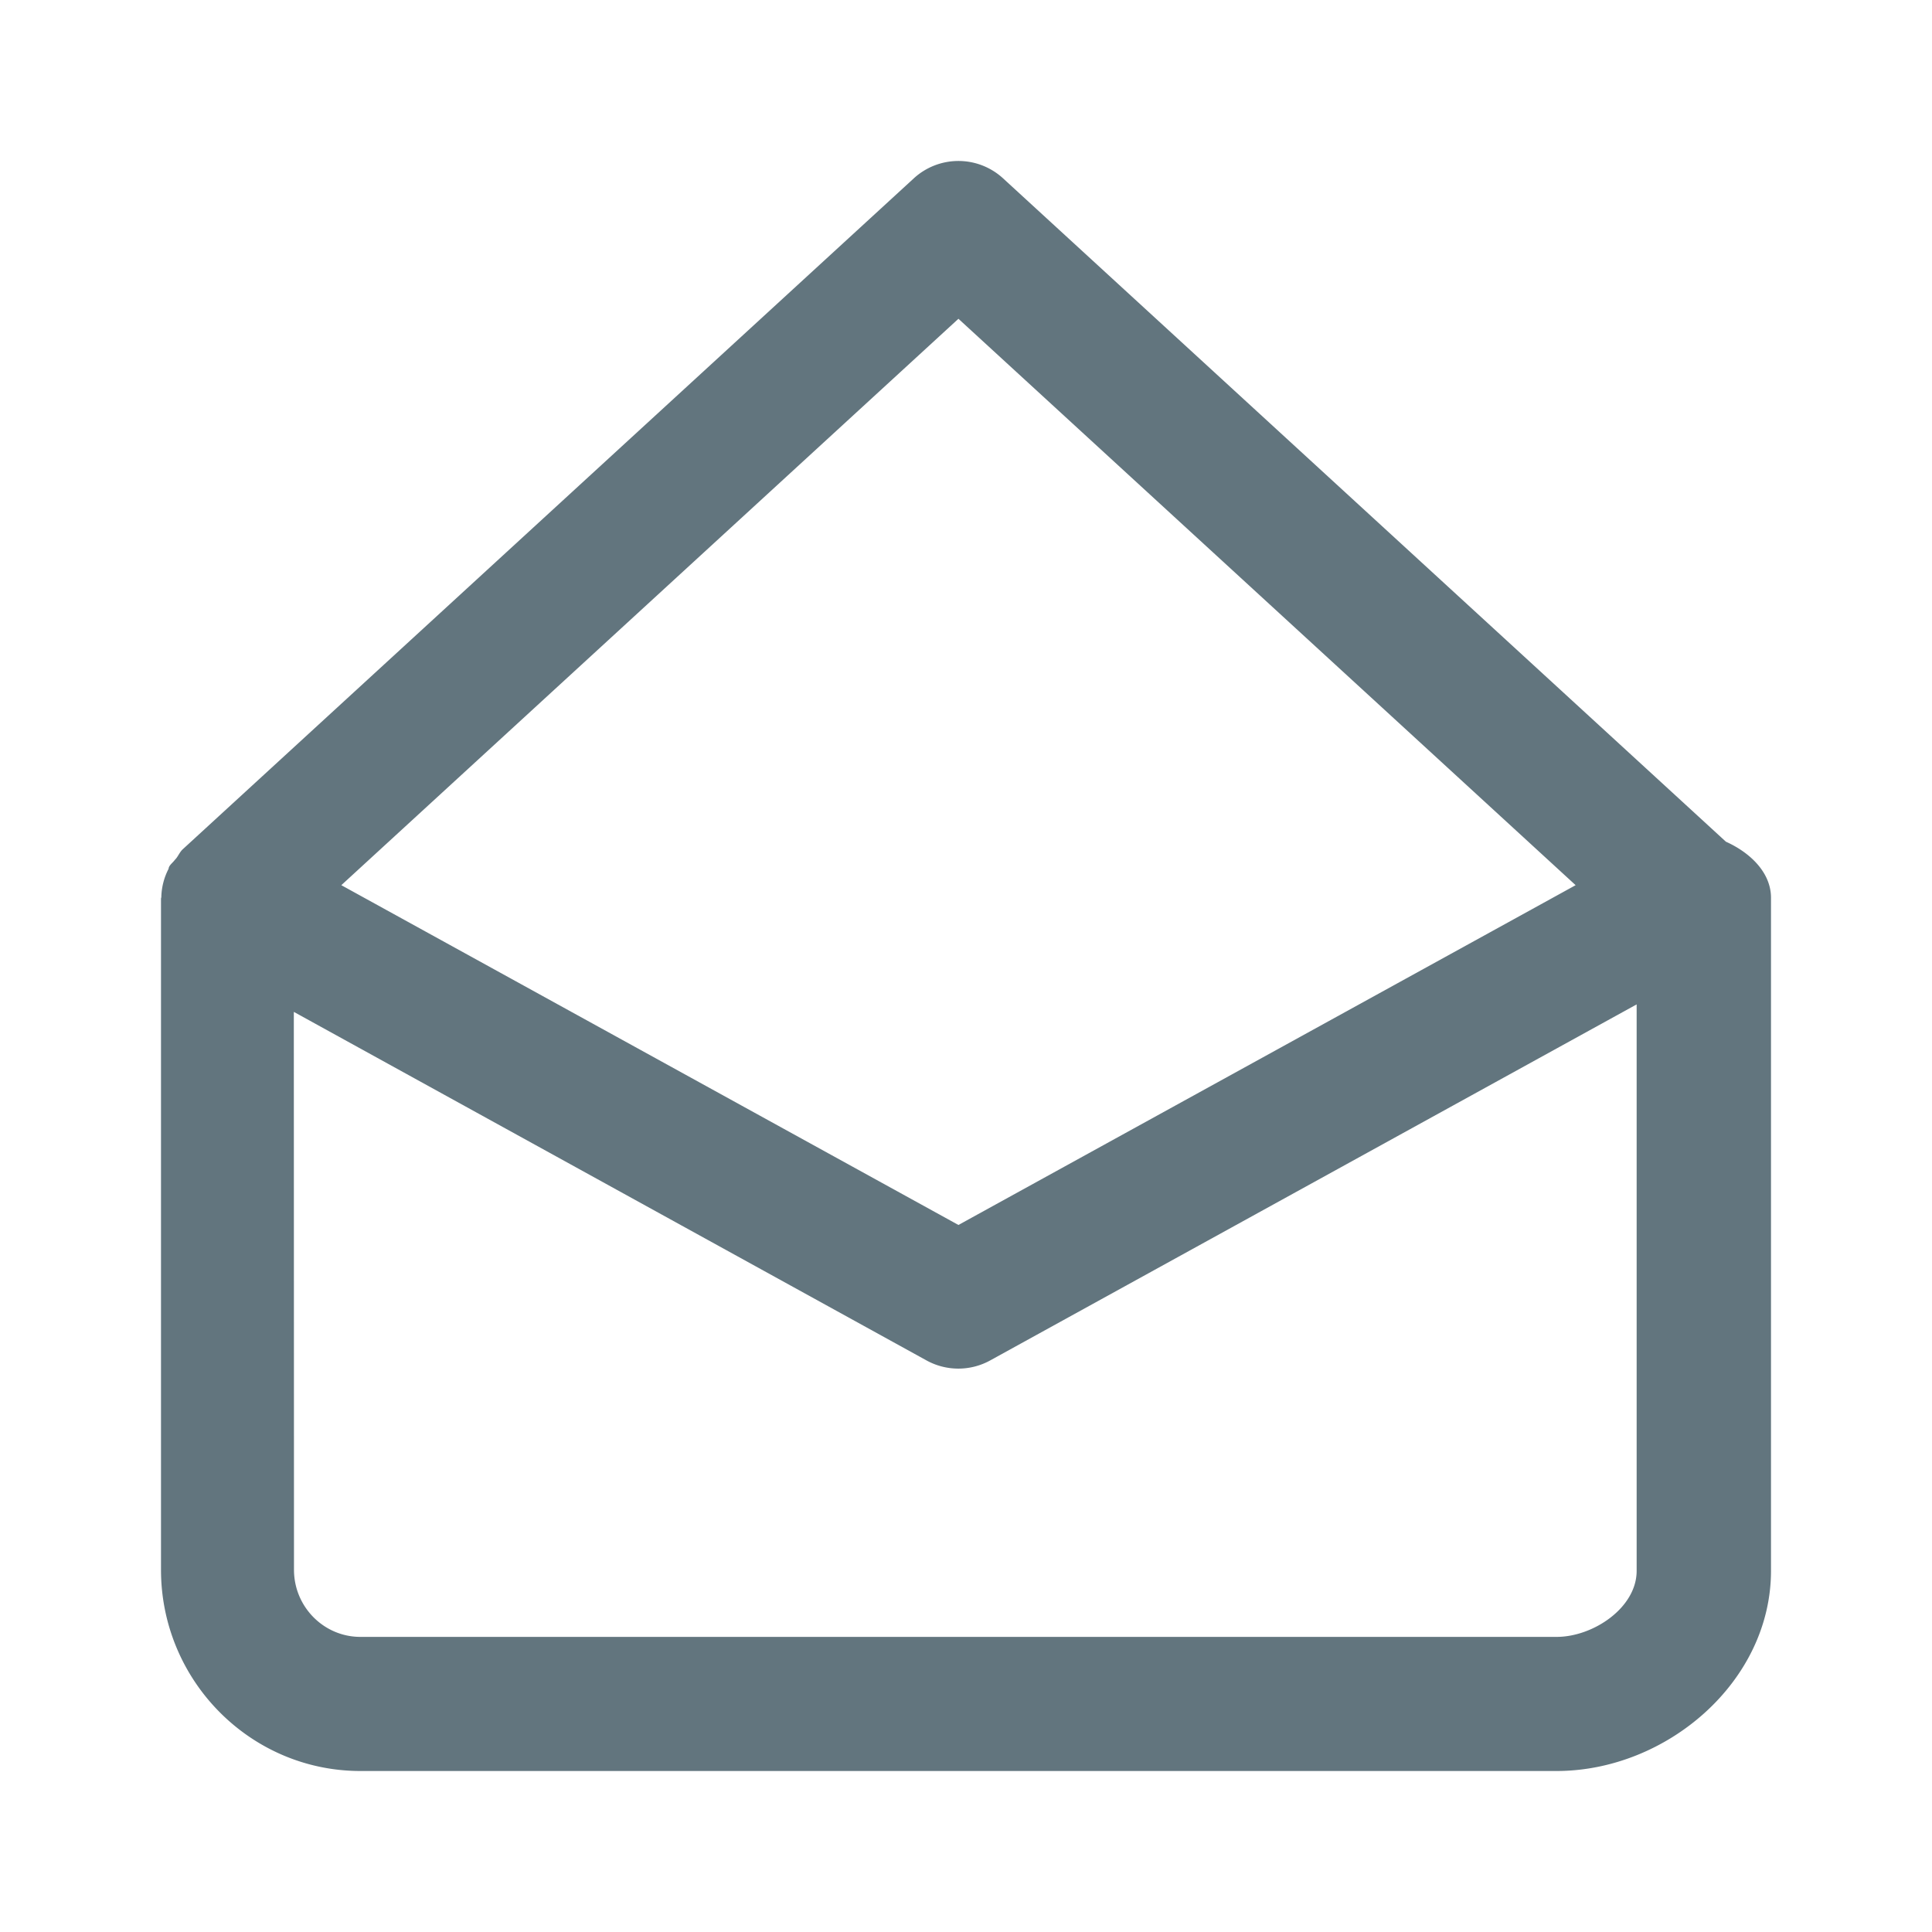 <svg xmlns="http://www.w3.org/2000/svg" fill="none" viewBox="0 0 24 24"><path fill="#62757E" fill-rule="evenodd" d="M19.336 22H4.477C3.112 22 2 20.879 2 19.5v-8.333q0-.01.004-.02a.8.8 0 0 1 .09-.354q.001-.012.007-.026c.018-.033.048-.054.07-.084l.018-.02c.029-.038.046-.08.081-.113l9.081-8.334a.82.82 0 0 1 1.11 0l8.979 8.24c.305.137.56.386.56.696v8.361C22 20.893 20.701 22 19.336 22M3.652 19.5c0 .46.37.834.825.834h14.86c.454 0 .994-.362.994-.82v-7.037L12.3 16.9a.82.82 0 0 1-.79 0l-7.86-4.33zm8.254-15.54L4.24 10.996l7.666 4.221 7.667-4.221z" clip-rule="evenodd"/></svg>
